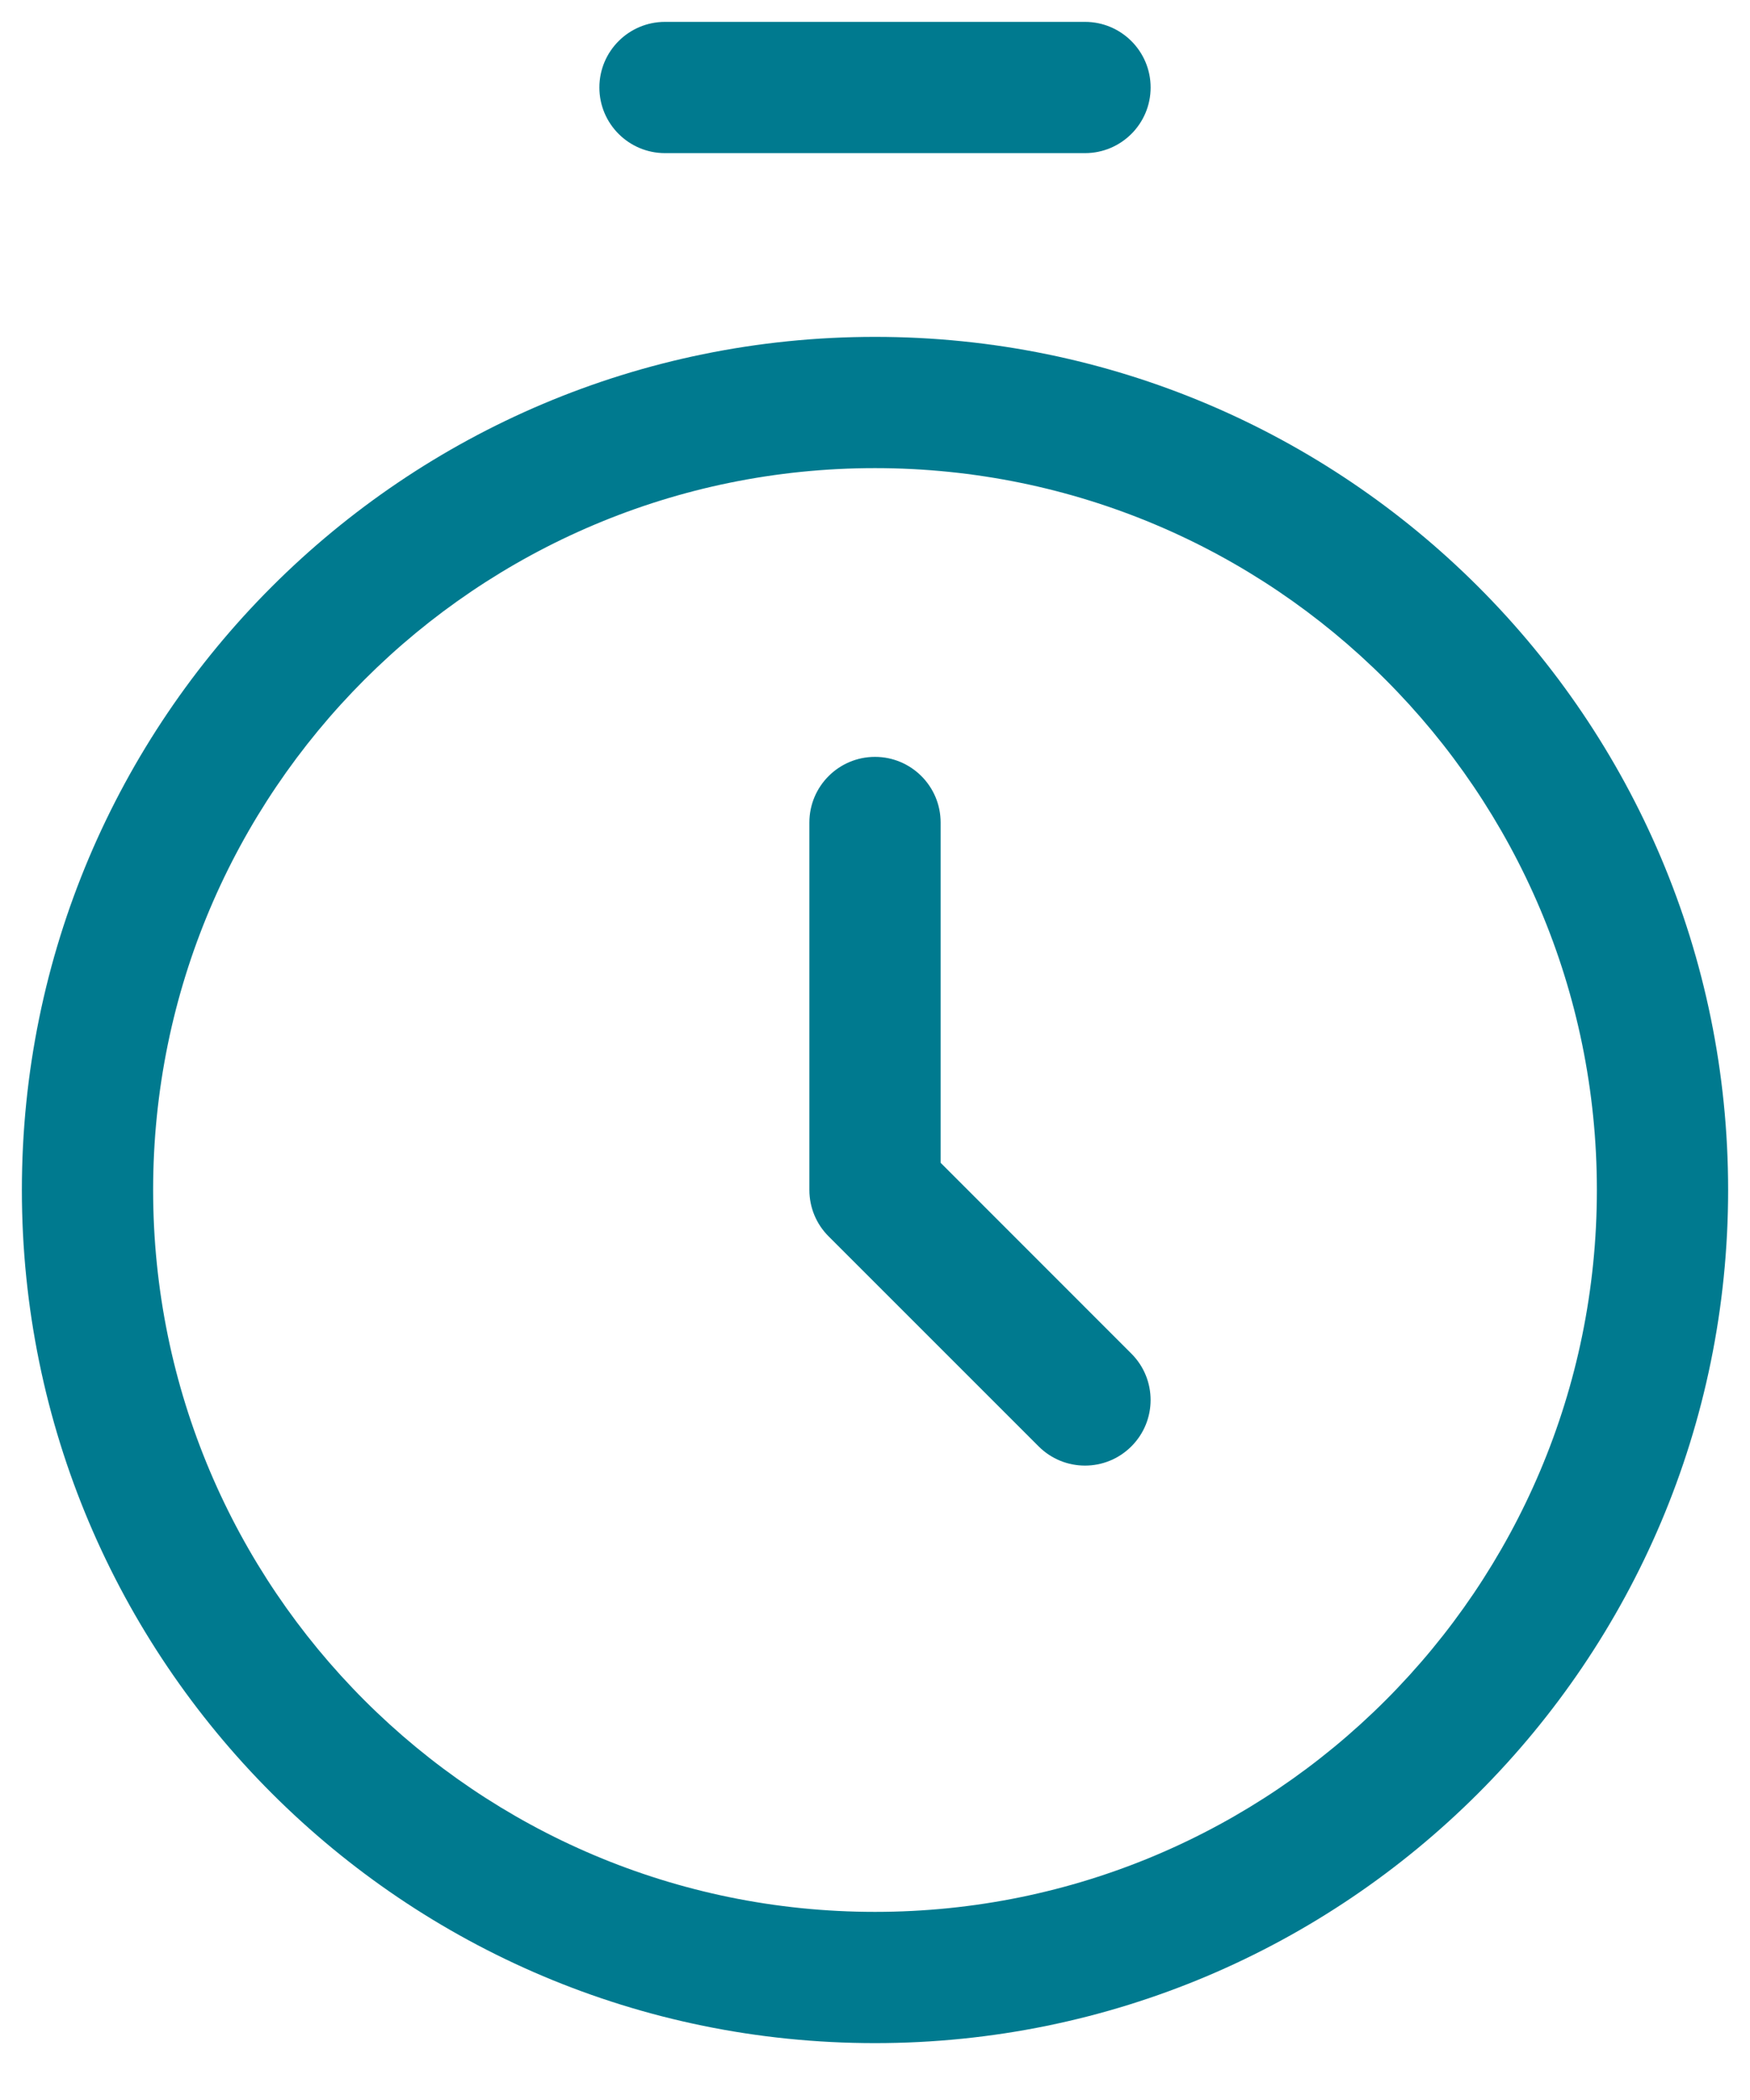 <svg width="20" height="24" viewBox="0 0 20 24" fill="none" xmlns="http://www.w3.org/2000/svg">
<path fill-rule="evenodd" clip-rule="evenodd" d="M6.85 1C6.85 0.586 7.186 0.25 7.6 0.25H12.4C12.814 0.25 13.15 0.586 13.15 1C13.15 1.414 12.814 1.75 12.4 1.75H7.6C7.186 1.75 6.85 1.414 6.85 1ZM10 5.35C5.444 5.35 1.75 9.044 1.75 13.6C1.75 18.156 5.444 21.85 10 21.85C14.556 21.85 18.25 18.156 18.25 13.6C18.25 9.044 14.556 5.35 10 5.35ZM0.25 13.6C0.25 8.215 4.615 3.85 10 3.85C15.385 3.85 19.75 8.215 19.75 13.6C19.75 18.985 15.385 23.35 10 23.35C4.615 23.35 0.25 18.985 0.25 13.6ZM10 8.65C10.414 8.65 10.75 8.986 10.75 9.4V13.289L12.93 15.47C13.223 15.763 13.223 16.237 12.93 16.53C12.637 16.823 12.163 16.823 11.87 16.53L9.47 14.13C9.329 13.99 9.25 13.799 9.25 13.6V9.4C9.25 8.986 9.586 8.65 10 8.65Z" fill="#007A8F"/>
</svg>
